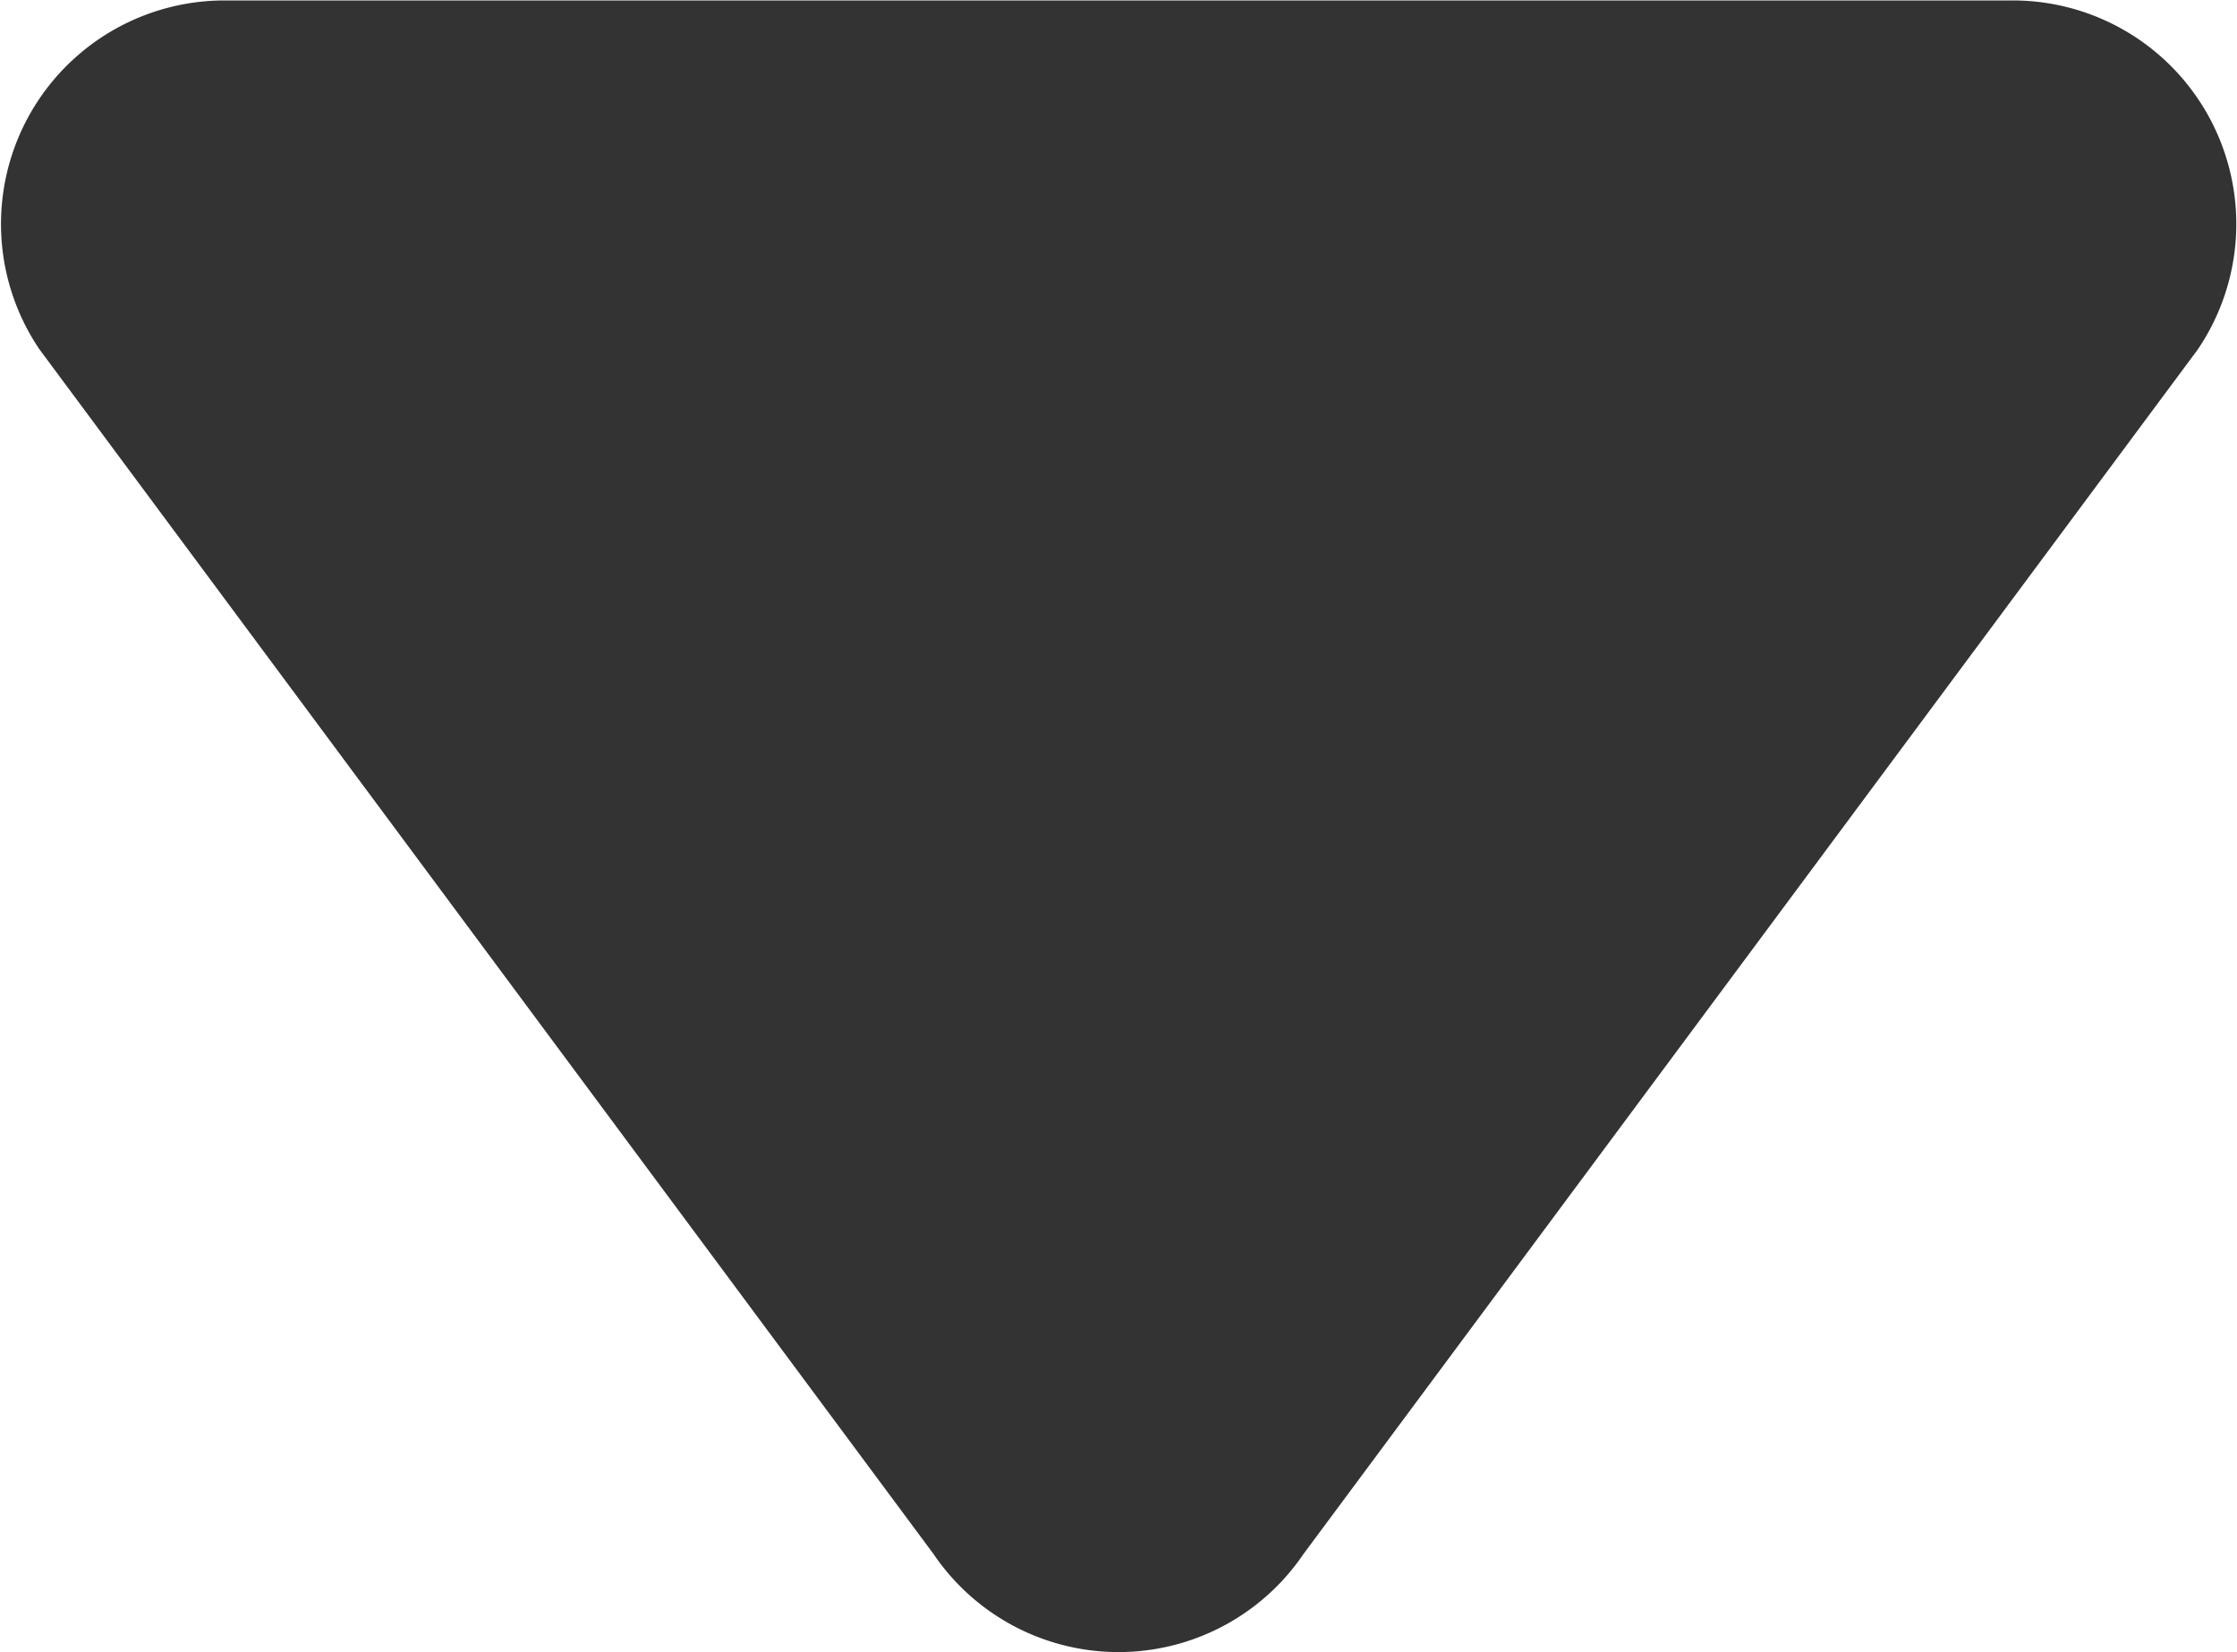 <svg id="arrow-drop_down" data-name="arrow-drop down" xmlns="http://www.w3.org/2000/svg" width="10.008" height="7.391" viewBox="0 0 10.008 7.391">
  <path id="Dreieck_545_Kopie_2" data-name="Dreieck 545 Kopie 2" d="M898.328,1076.949a1,1,0,0,1-1.656,0l-4-5.389A1,1,0,0,1,893.5,1070h8a1,1,0,0,1,.828,1.562Z" transform="translate(-892.496 -1069.998)" fill="#333"/>
</svg>
